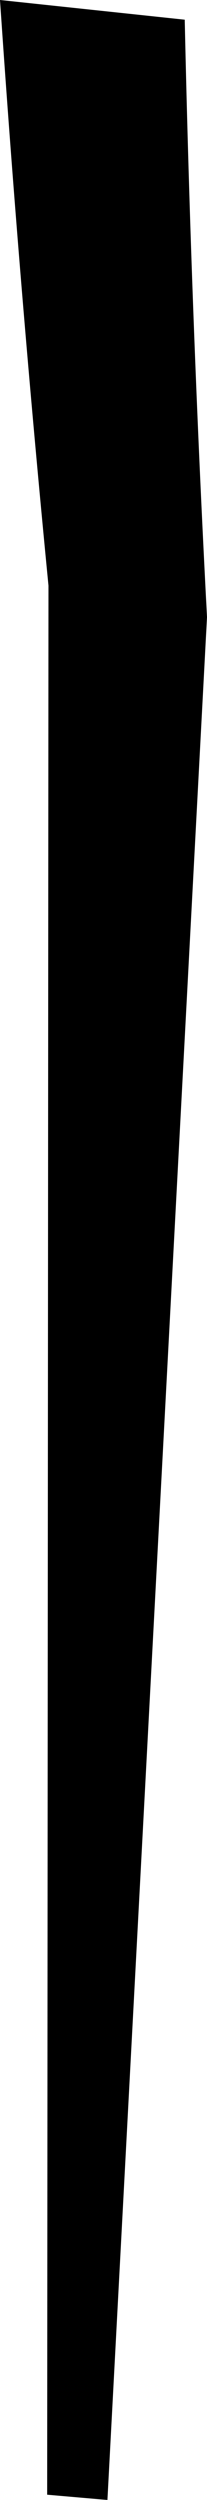 <?xml version="1.0" encoding="UTF-8" standalone="no"?>
<svg xmlns:xlink="http://www.w3.org/1999/xlink" height="95.2px" width="7.9px" xmlns="http://www.w3.org/2000/svg">
  <g transform="matrix(1.0, 0.0, 0.0, 1.0, -375.05, -413.15)">
    <path d="M375.05 413.15 L382.1 413.9 Q382.35 425.25 382.95 436.65 L379.15 508.35 376.85 508.15 376.9 435.45 Q375.8 424.2 375.05 413.15" fill="#000000" fill-rule="evenodd" stroke="none"/>
  </g>
</svg>
